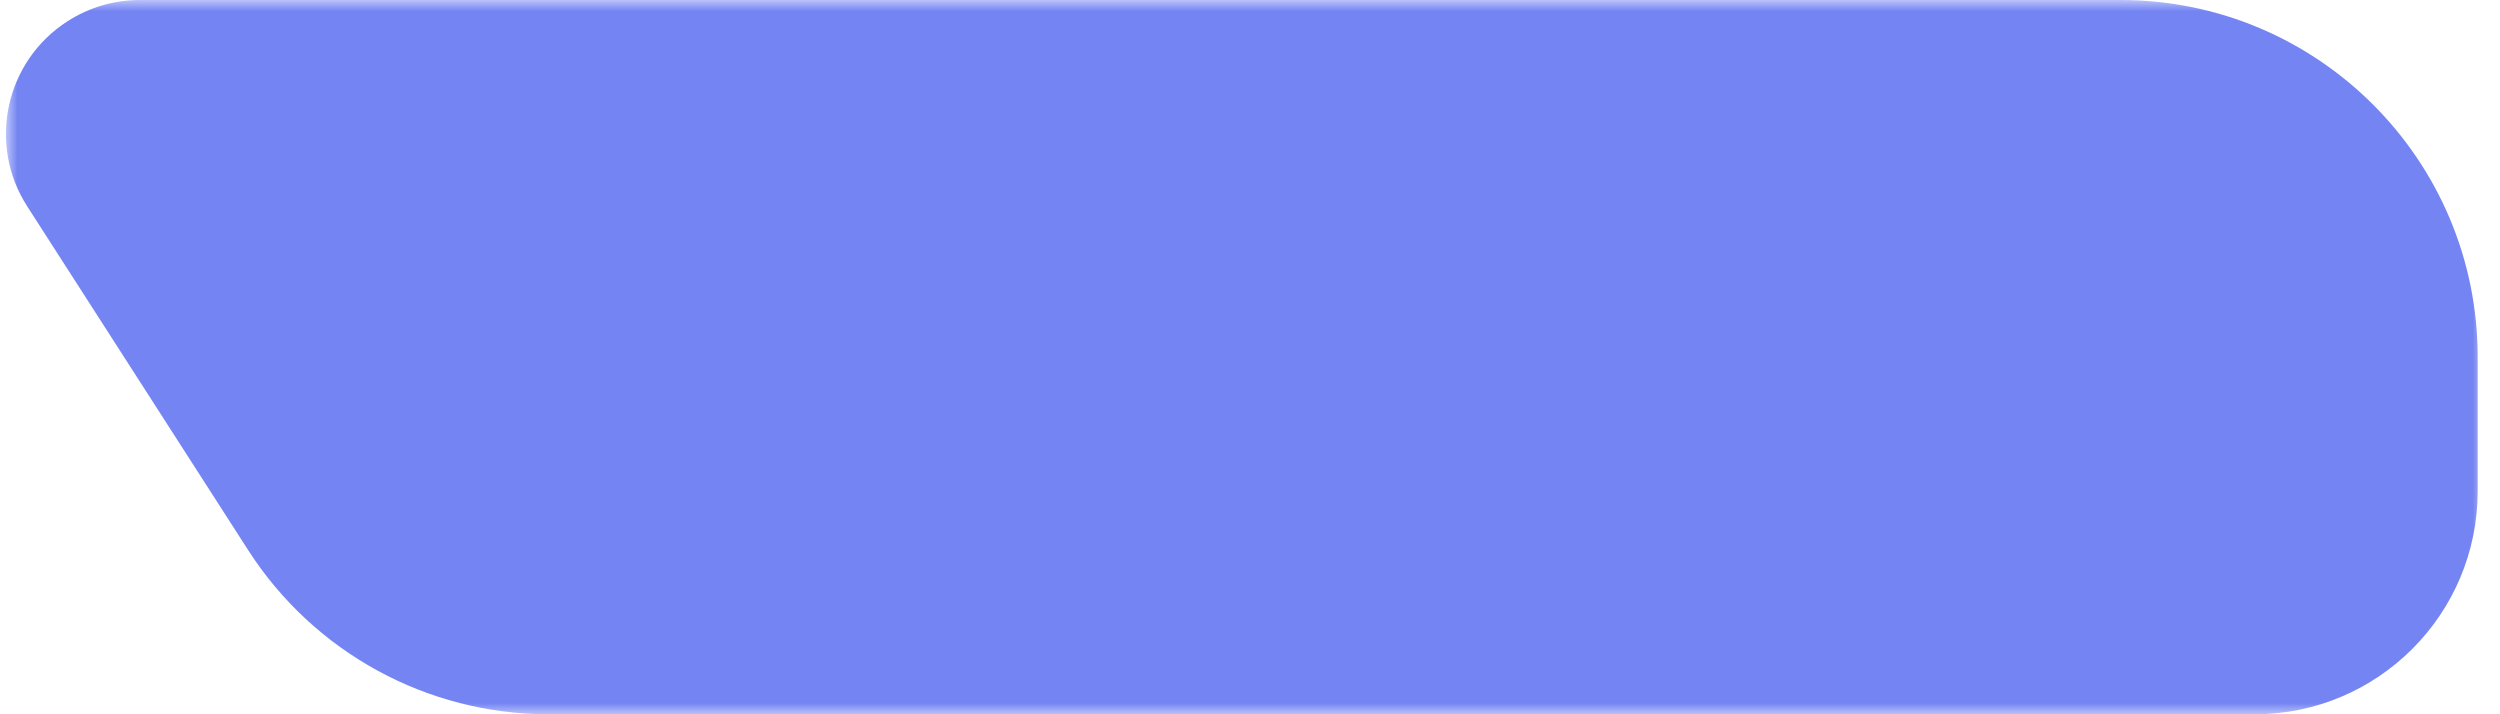 <?xml version="1.0" encoding="UTF-8"?>
<svg width="112px" height="32px" viewBox="0 0 112 32" version="1.1" xmlns="http://www.w3.org/2000/svg" xmlns:xlink="http://www.w3.org/1999/xlink">
    <title>等待中</title>
    <defs>
        <rect id="path-1" x="0" y="0" width="111" height="32"></rect>
    </defs>
    <g id="页面-1" stroke="none" stroke-width="1" fill="none" fill-rule="evenodd">
        <g id="我的" transform="translate(-619, -1781)">
            <g id="编组-30备份" transform="translate(360, 1711)">
                <g id="编组-35备份" transform="translate(0, 70)">
                    <g id="等待中" transform="translate(259.278, 0)">
                        <mask id="mask-2" fill="white">
                            <use xlink:href="#path-1"></use>
                        </mask>
                        <g id="蒙版"></g>
                        <path d="M5.989,0 L94.722,0 C103.558,-1.623249e-15 110.722,7.163 110.722,16 L110.722,22 C110.722,27.523 106.245,32 100.722,32 L24.303,32 C18.858,32 13.787,29.231 10.843,24.651 L0.941,9.244 C-0.85,6.456 -0.043,2.744 2.745,0.953 C3.712,0.331 4.838,-2.45323046e-15 5.989,0 Z" id="矩形" fill="#7485F3" mask="url(#mask-2)"></path>
                    </g>
                </g>
            </g>
        </g>
    </g>
</svg>